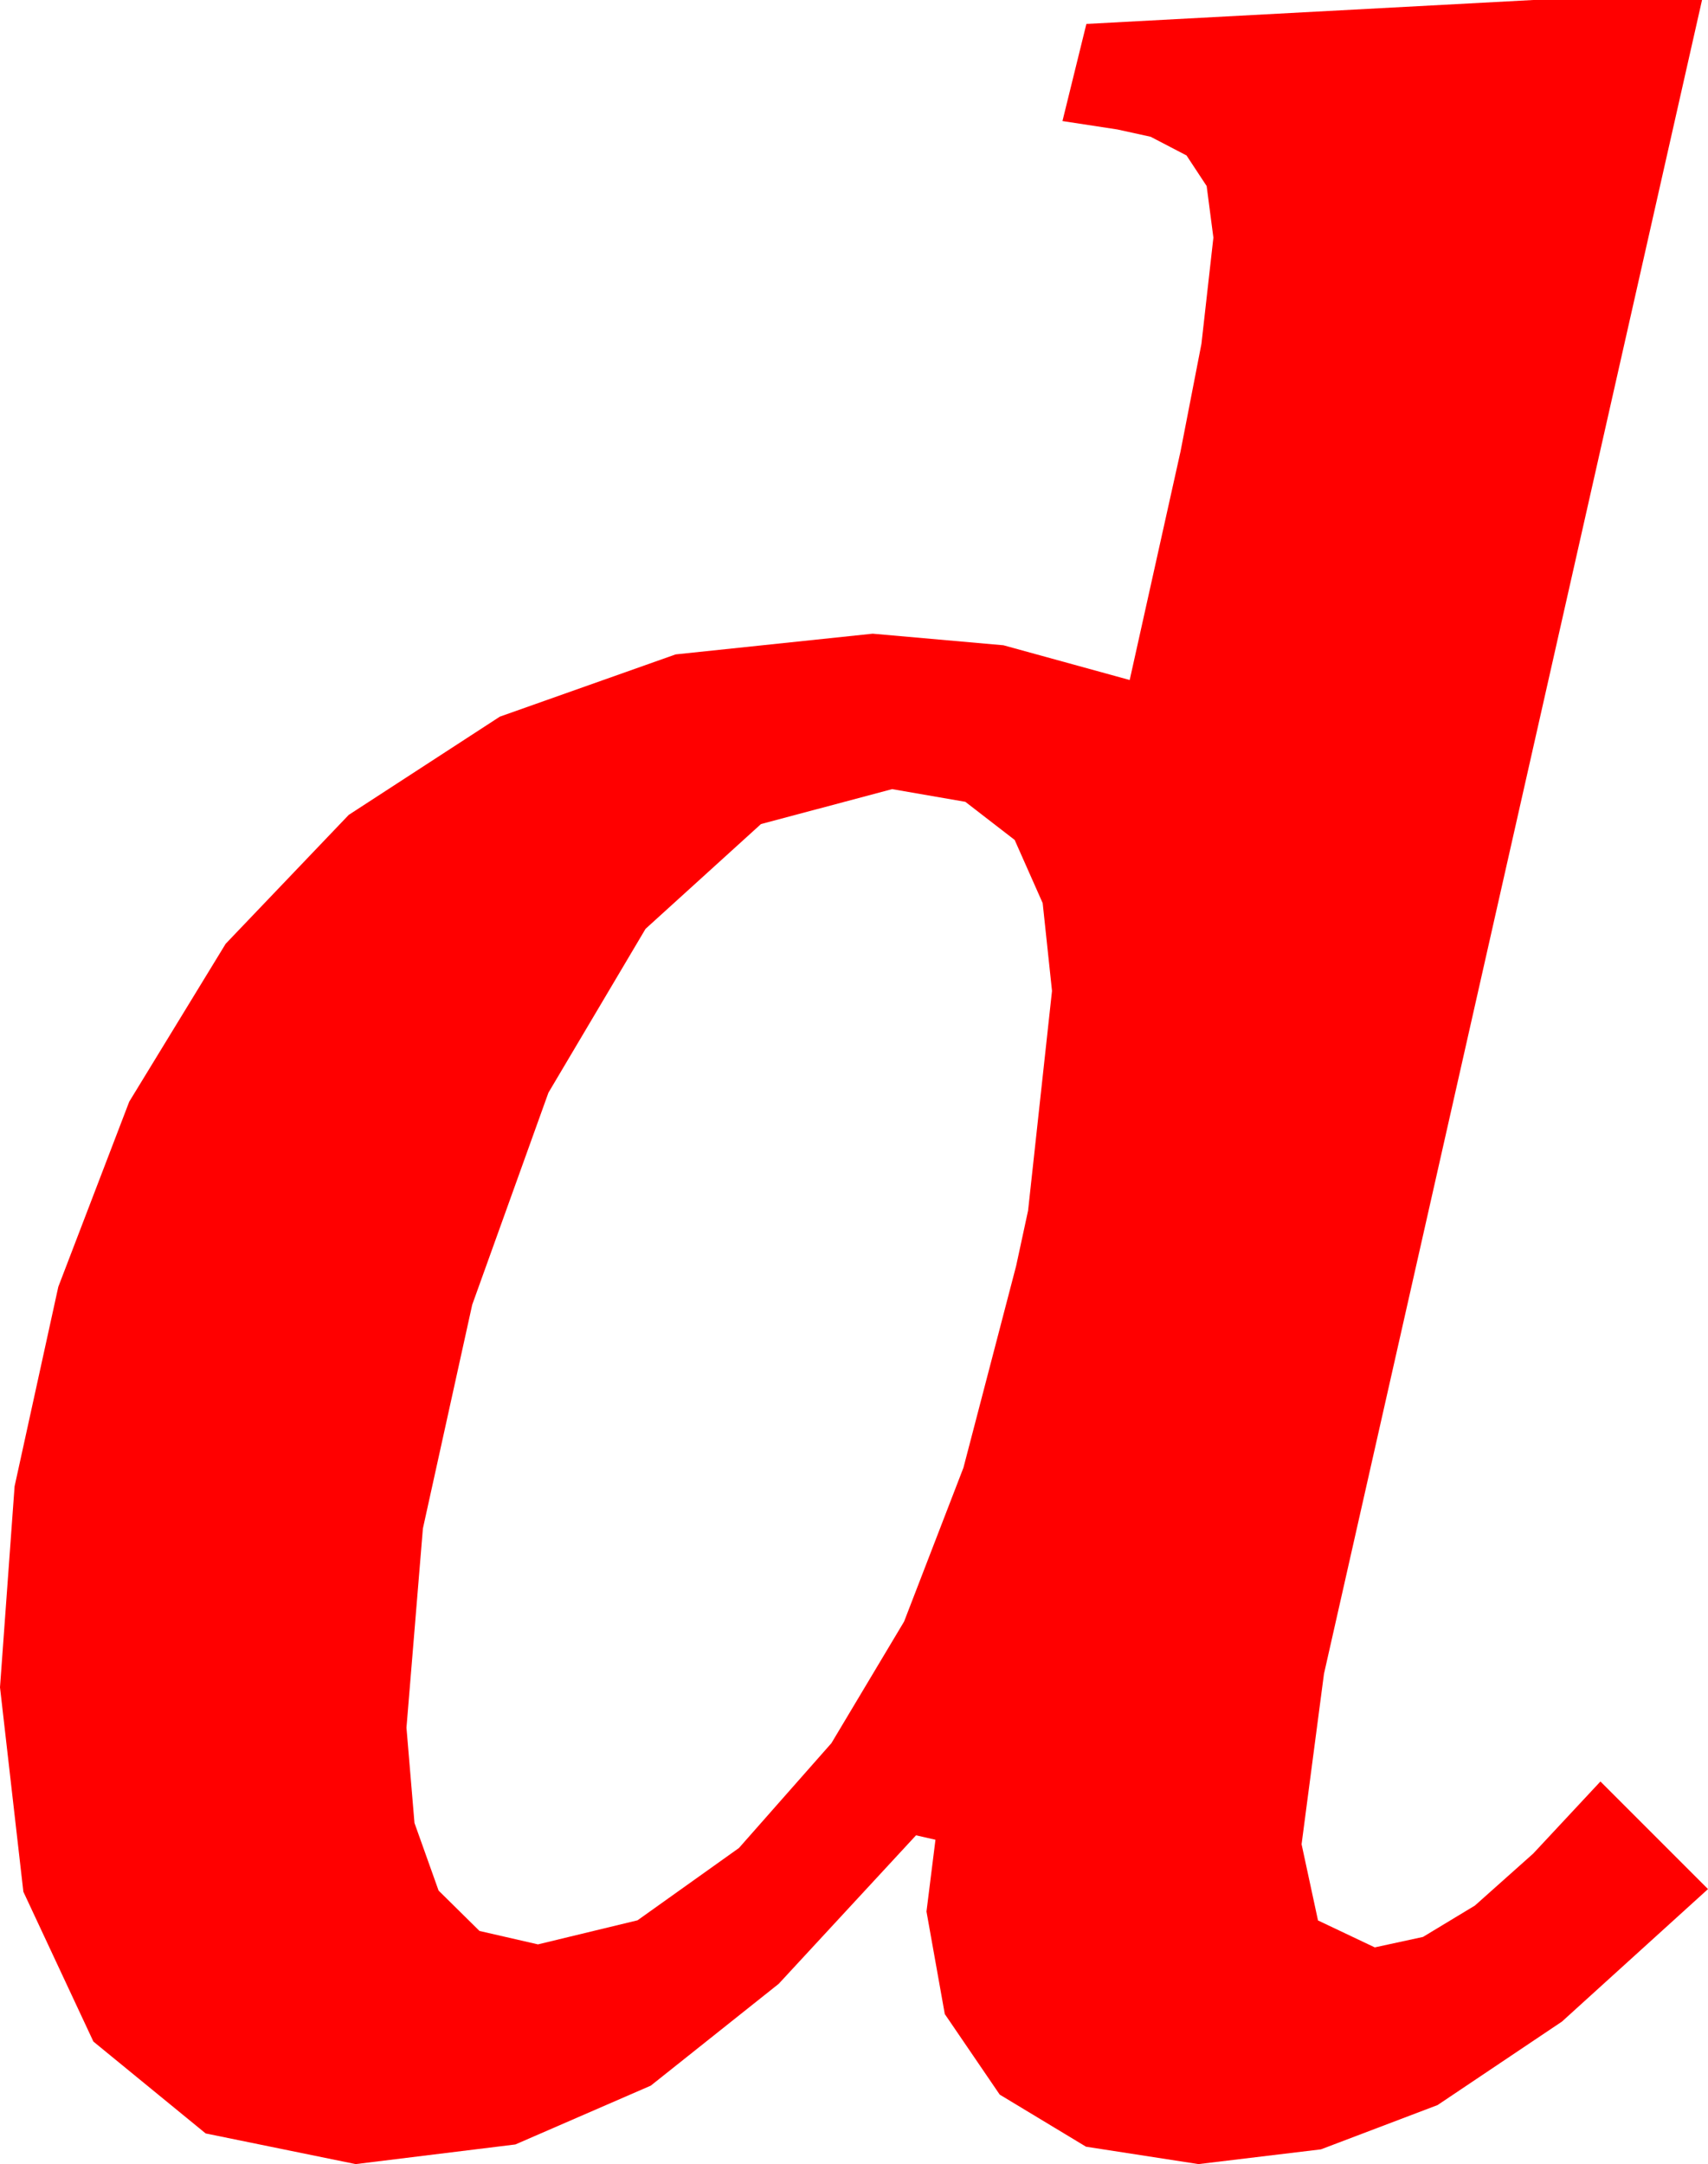 <?xml version="1.0" encoding="utf-8"?>
<!DOCTYPE svg PUBLIC "-//W3C//DTD SVG 1.1//EN" "http://www.w3.org/Graphics/SVG/1.1/DTD/svg11.dtd">
<svg width="33.486" height="42.422" xmlns="http://www.w3.org/2000/svg" xmlns:xlink="http://www.w3.org/1999/xlink" xmlns:xml="http://www.w3.org/XML/1998/namespace" version="1.1">
  <g>
    <g>
      <path style="fill:#FF0000;fill-opacity:1" d="M17.49,15.469L14.919,16.154 12.656,18.208 10.752,21.42 9.258,25.576 8.291,29.963 7.969,33.867 8.126,35.735 8.599,37.061 9.401,37.852 10.547,38.115 12.499,37.643 14.487,36.226 16.3,34.171 17.725,31.787 18.889,28.77 19.922,24.814 20.156,23.73 20.625,19.424 20.442,17.703 19.893,16.465 18.926,15.718 17.49,15.469z M30.059,0L33.369,0 25.957,32.812 25.518,36.152 25.84,37.646 26.953,38.174 27.898,37.969 28.916,37.354 30.059,36.335 31.377,34.922 33.486,37.031 30.623,39.628 28.184,41.265 25.898,42.133 23.496,42.422 21.292,42.081 19.6,41.06 18.523,39.481 18.164,37.471 18.34,36.064 17.959,35.977 15.267,38.888 12.759,40.884 10.104,42.037 6.973,42.422 4.032,41.821 1.831,40.02 0.458,37.083 0,33.076 0.286,29.136 1.143,25.225 2.534,21.595 4.424,18.501 6.837,15.974 9.8,14.048 13.246,12.828 17.109,12.422 19.673,12.649 22.148,13.33 23.145,8.848 23.555,6.738 23.789,4.658 23.657,3.647 23.262,3.047 22.559,2.681 21.907,2.538 20.83,2.373 21.299,0.469 30.059,0z" />
    </g>
  </g>
</svg>